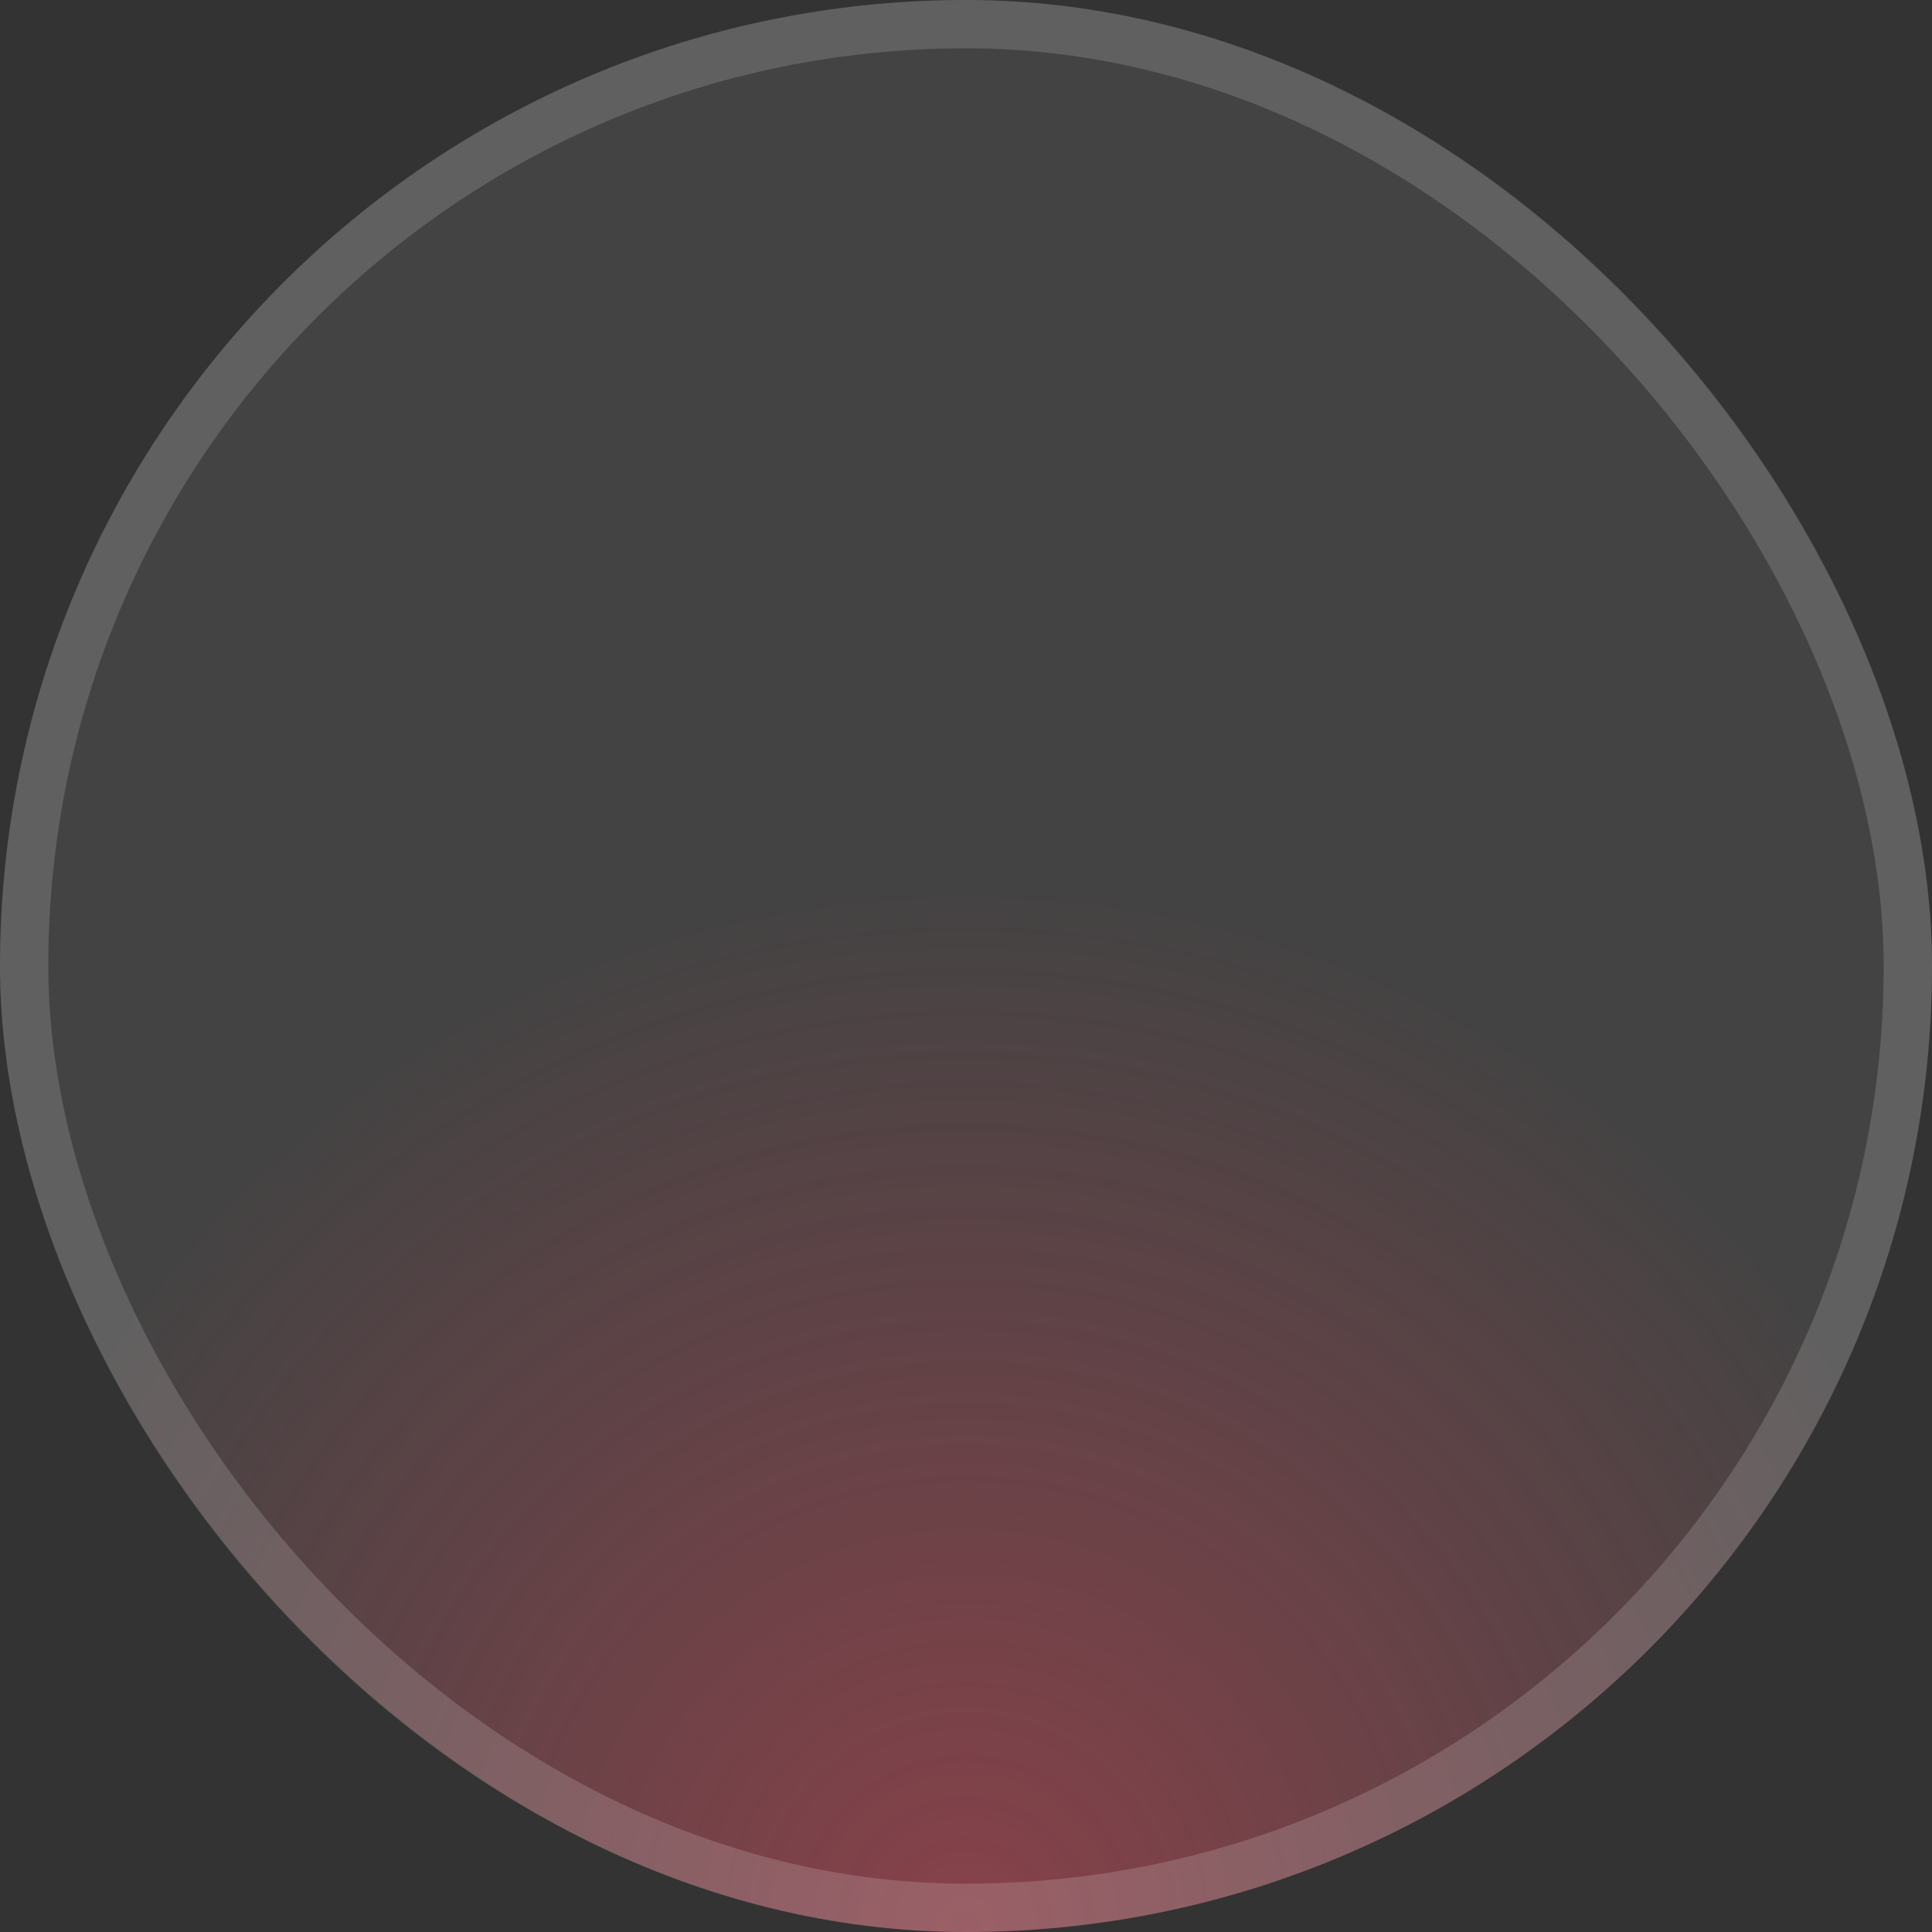 <svg width="40" height="40" viewBox="0 0 40 40" fill="none" xmlns="http://www.w3.org/2000/svg">
<rect x="0" y="0" width="40" height="40" fill="#333333" stroke="none"/>
<rect width="40" height="40" rx="20" fill="white" fill-opacity="0.08"/>
<rect width="40" height="40" rx="20" fill="url(#paint0_radial_1_96)"/>
<rect x="0.5" y="0.5" width="39" height="39" rx="19.5" stroke="white" stroke-opacity="0.16"/>
<defs>
<radialGradient id="paint0_radial_1_96" cx="0" cy="0" r="1" gradientUnits="userSpaceOnUse" gradientTransform="translate(20 40) rotate(-90) scale(22)">
<stop stop-color="#EE3F54" stop-opacity="0.4"/>
<stop offset="1" stop-color="#EE3F54" stop-opacity="0"/>
</radialGradient>
</defs>
</svg>
